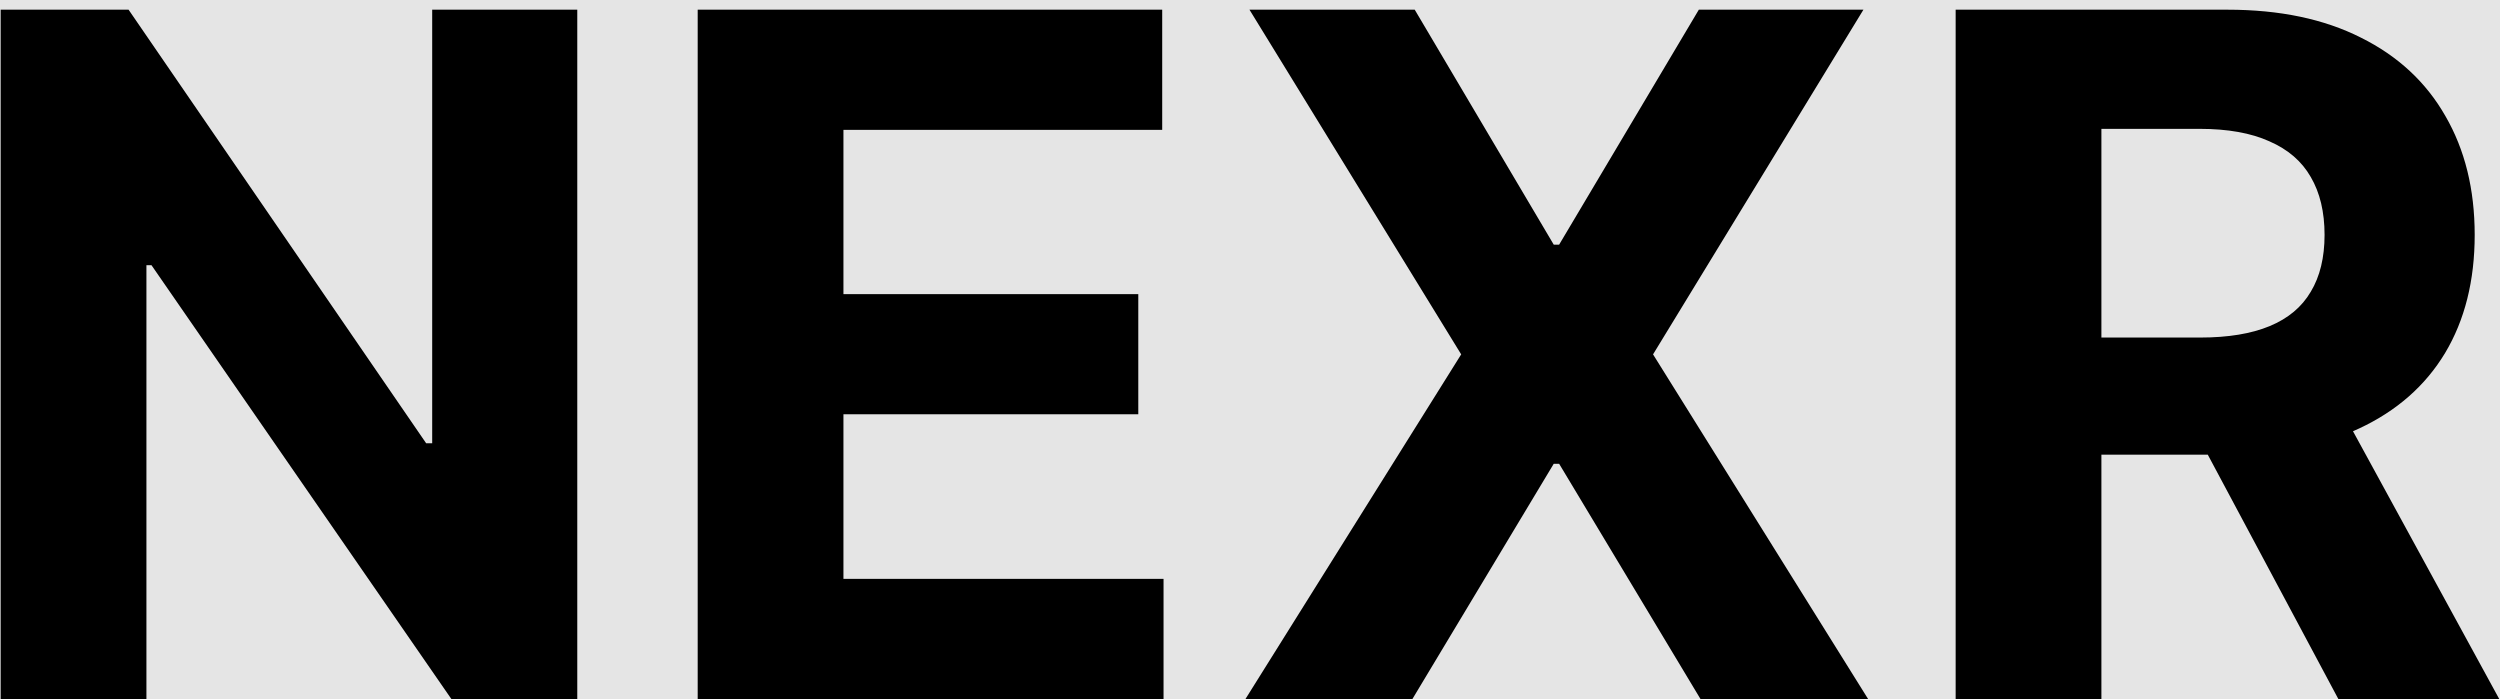 <svg width="211" height="59" viewBox="0 0 211 59" fill="none" xmlns="http://www.w3.org/2000/svg">
<rect width="211" height="59" fill="#E5E5E5"/>
<path d="M48.722 0.818V59H38.097L12.784 22.381H12.358V59H0.057V0.818H10.852L35.966 37.409H36.477V0.818H48.722ZM58.885 59V0.818H98.09V10.96H71.186V24.824H96.072V34.966H71.186V48.858H98.203V59H58.885ZM119.403 0.818L131.136 20.648H131.591L143.381 0.818H157.273L139.517 29.909L157.67 59H143.523L131.591 39.142H131.136L119.205 59H105.114L123.324 29.909L105.455 0.818H119.403ZM165.057 59V0.818H188.011C192.405 0.818 196.155 1.604 199.261 3.176C202.386 4.729 204.763 6.936 206.392 9.795C208.04 12.636 208.864 15.979 208.864 19.824C208.864 23.688 208.03 27.011 206.364 29.796C204.697 32.561 202.282 34.682 199.119 36.159C195.975 37.636 192.169 38.375 187.699 38.375H172.33V28.489H185.71C188.059 28.489 190.009 28.167 191.562 27.523C193.116 26.879 194.271 25.913 195.028 24.625C195.805 23.337 196.193 21.737 196.193 19.824C196.193 17.892 195.805 16.263 195.028 14.938C194.271 13.612 193.106 12.608 191.534 11.926C189.981 11.225 188.021 10.875 185.653 10.875H177.358V59H165.057ZM196.477 32.523L210.938 59H197.358L183.21 32.523H196.477Z" fill="black"/>
</svg>
